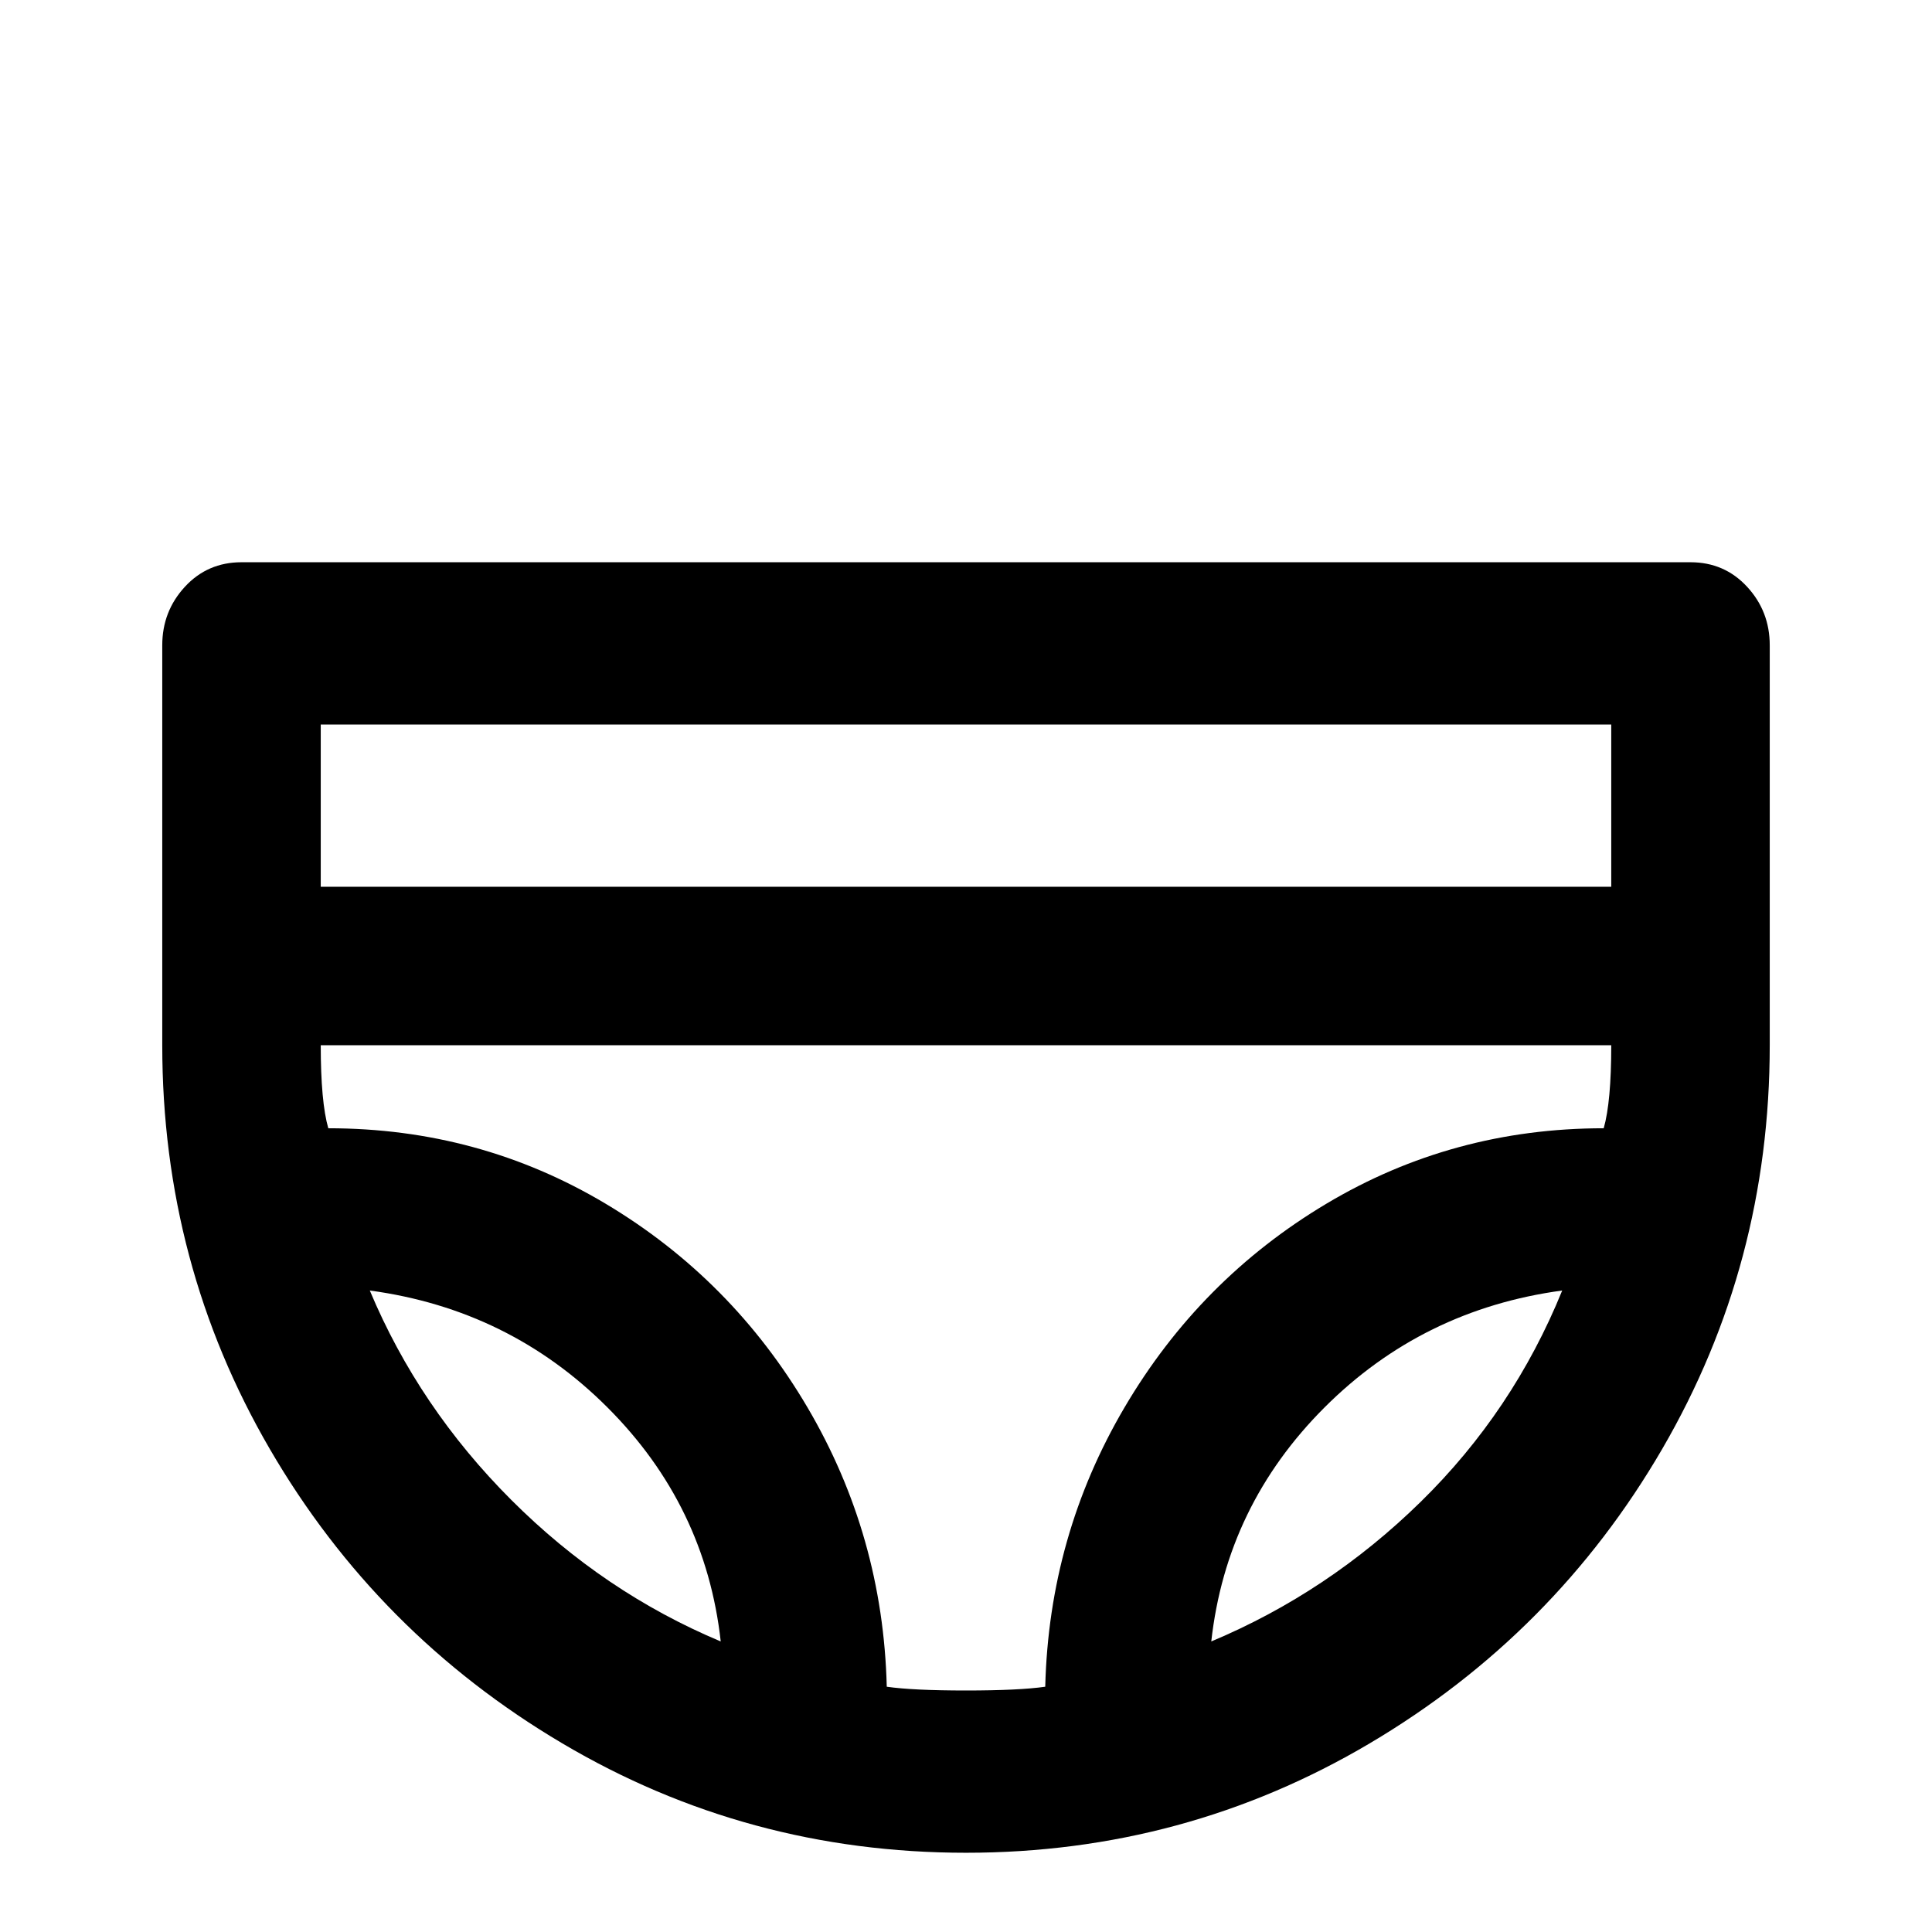 <svg xmlns="http://www.w3.org/2000/svg" viewBox="0 -512 512 512">
	<path fill="#000000" d="M64 -363Q55 -363 49 -356.5Q43 -350 43 -341V-235Q43 -177 71.5 -128Q100 -79 149 -50Q198 -21 256 -21Q314 -21 363 -50Q412 -79 440.5 -128Q469 -177 469 -235V-341Q469 -350 463 -356.5Q457 -363 448 -363ZM427 -320V-277H85V-320ZM85 -235H427Q427 -220 425 -213Q385 -213 351.5 -193Q318 -173 298 -139Q278 -105 277 -65Q270 -64 256 -64Q242 -64 235 -65Q234 -105 214 -139Q194 -173 160.5 -193Q127 -213 87 -213Q85 -220 85 -235ZM321 -77Q325 -113 351 -139Q377 -165 414 -170Q401 -138 376.5 -114Q352 -90 321 -77ZM98 -170Q135 -165 161 -139Q187 -113 191 -77Q160 -90 135.5 -114.5Q111 -139 98 -170Z"/>
</svg>